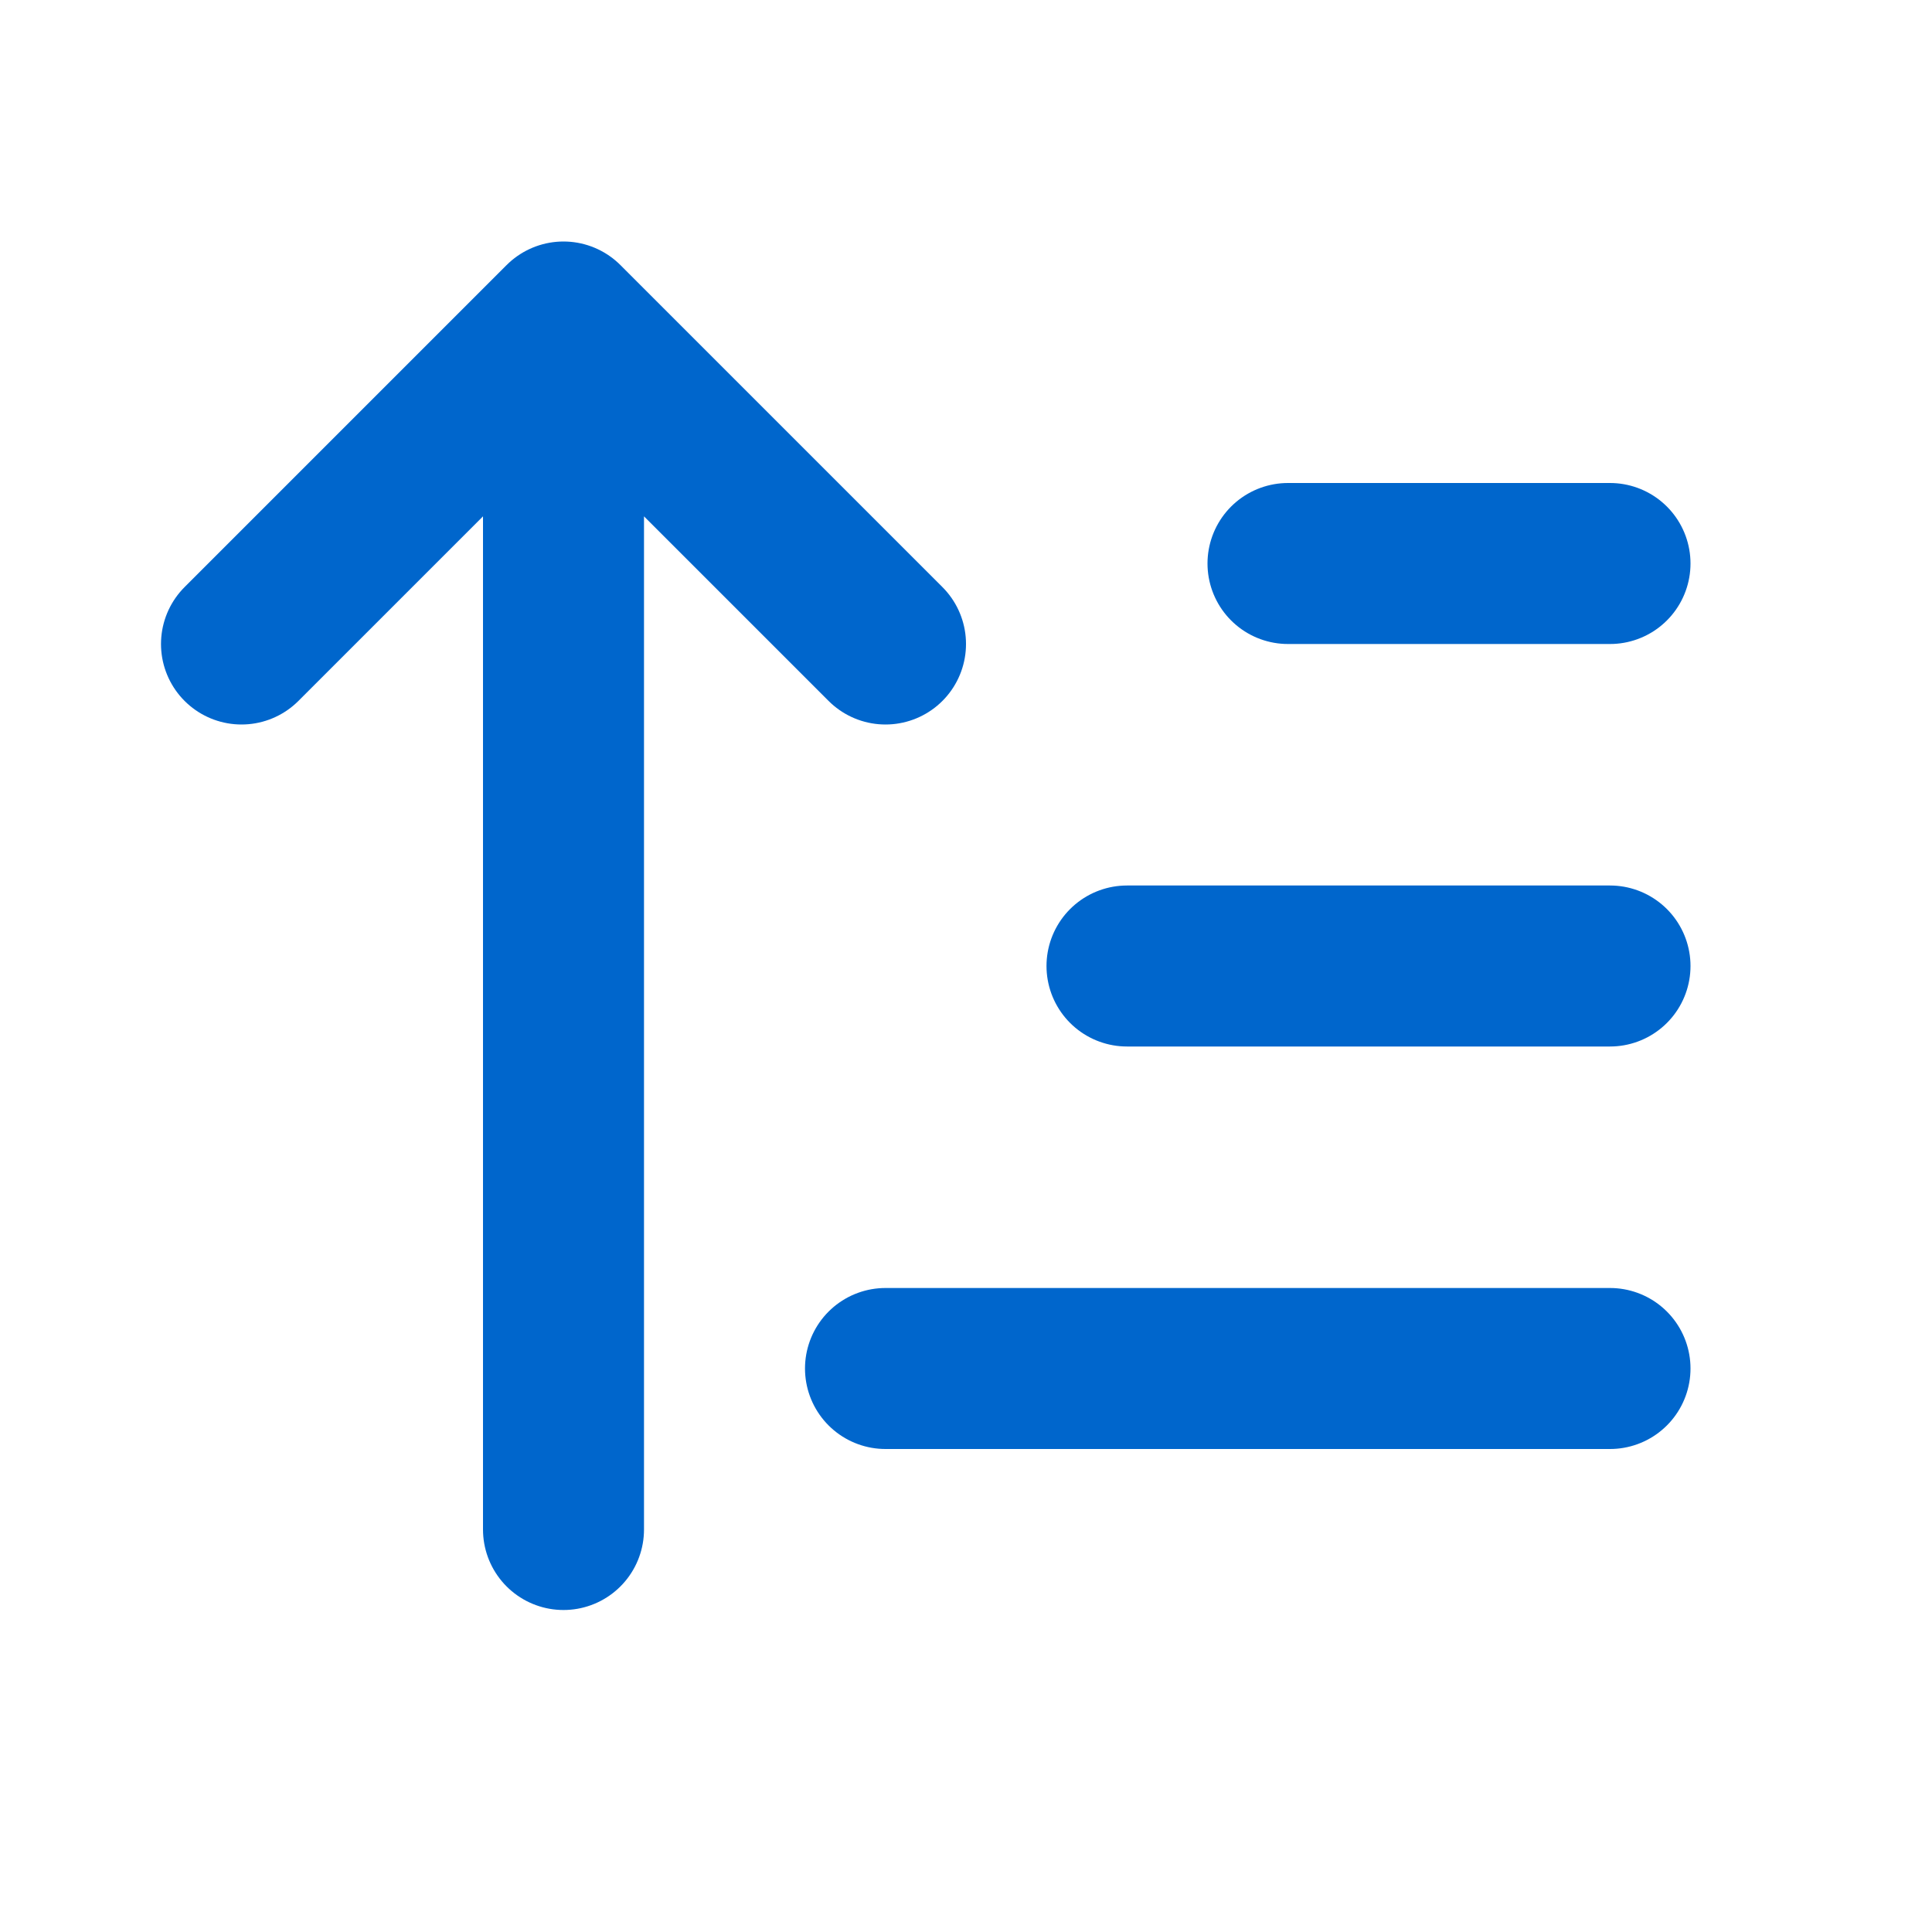 <!DOCTYPE svg PUBLIC "-//W3C//DTD SVG 1.1//EN" "http://www.w3.org/Graphics/SVG/1.1/DTD/svg11.dtd">
<!-- Uploaded to: SVG Repo, www.svgrepo.com, Transformed by: SVG Repo Mixer Tools -->
<svg fill="#000000" width="800px" height="800px" viewBox="0 0 24 24" id="sort-descending" xmlns="http://www.w3.org/2000/svg" class="icon multi-color" stroke="#000000">
<g id="SVGRepo_bgCarrier" stroke-width="0"/>
<g id="SVGRepo_tracerCarrier" stroke-linecap="round" stroke-linejoin="round"/>
<g id="SVGRepo_iconCarrier">
<path id="primary-stroke" d="M3,8,7,4l4,4M7,4V19" style="fill: none; stroke: #0066cc000000; stroke-linecap: round; stroke-linejoin: round; stroke-width: 2;"/>
<path id="secondary-stroke" d="M20,7H16m4,5H14m6,5H11" style="fill: none; stroke: #0066cc; stroke-linecap: round; stroke-linejoin: round; stroke-width: 2;"/>
</g>
</svg>